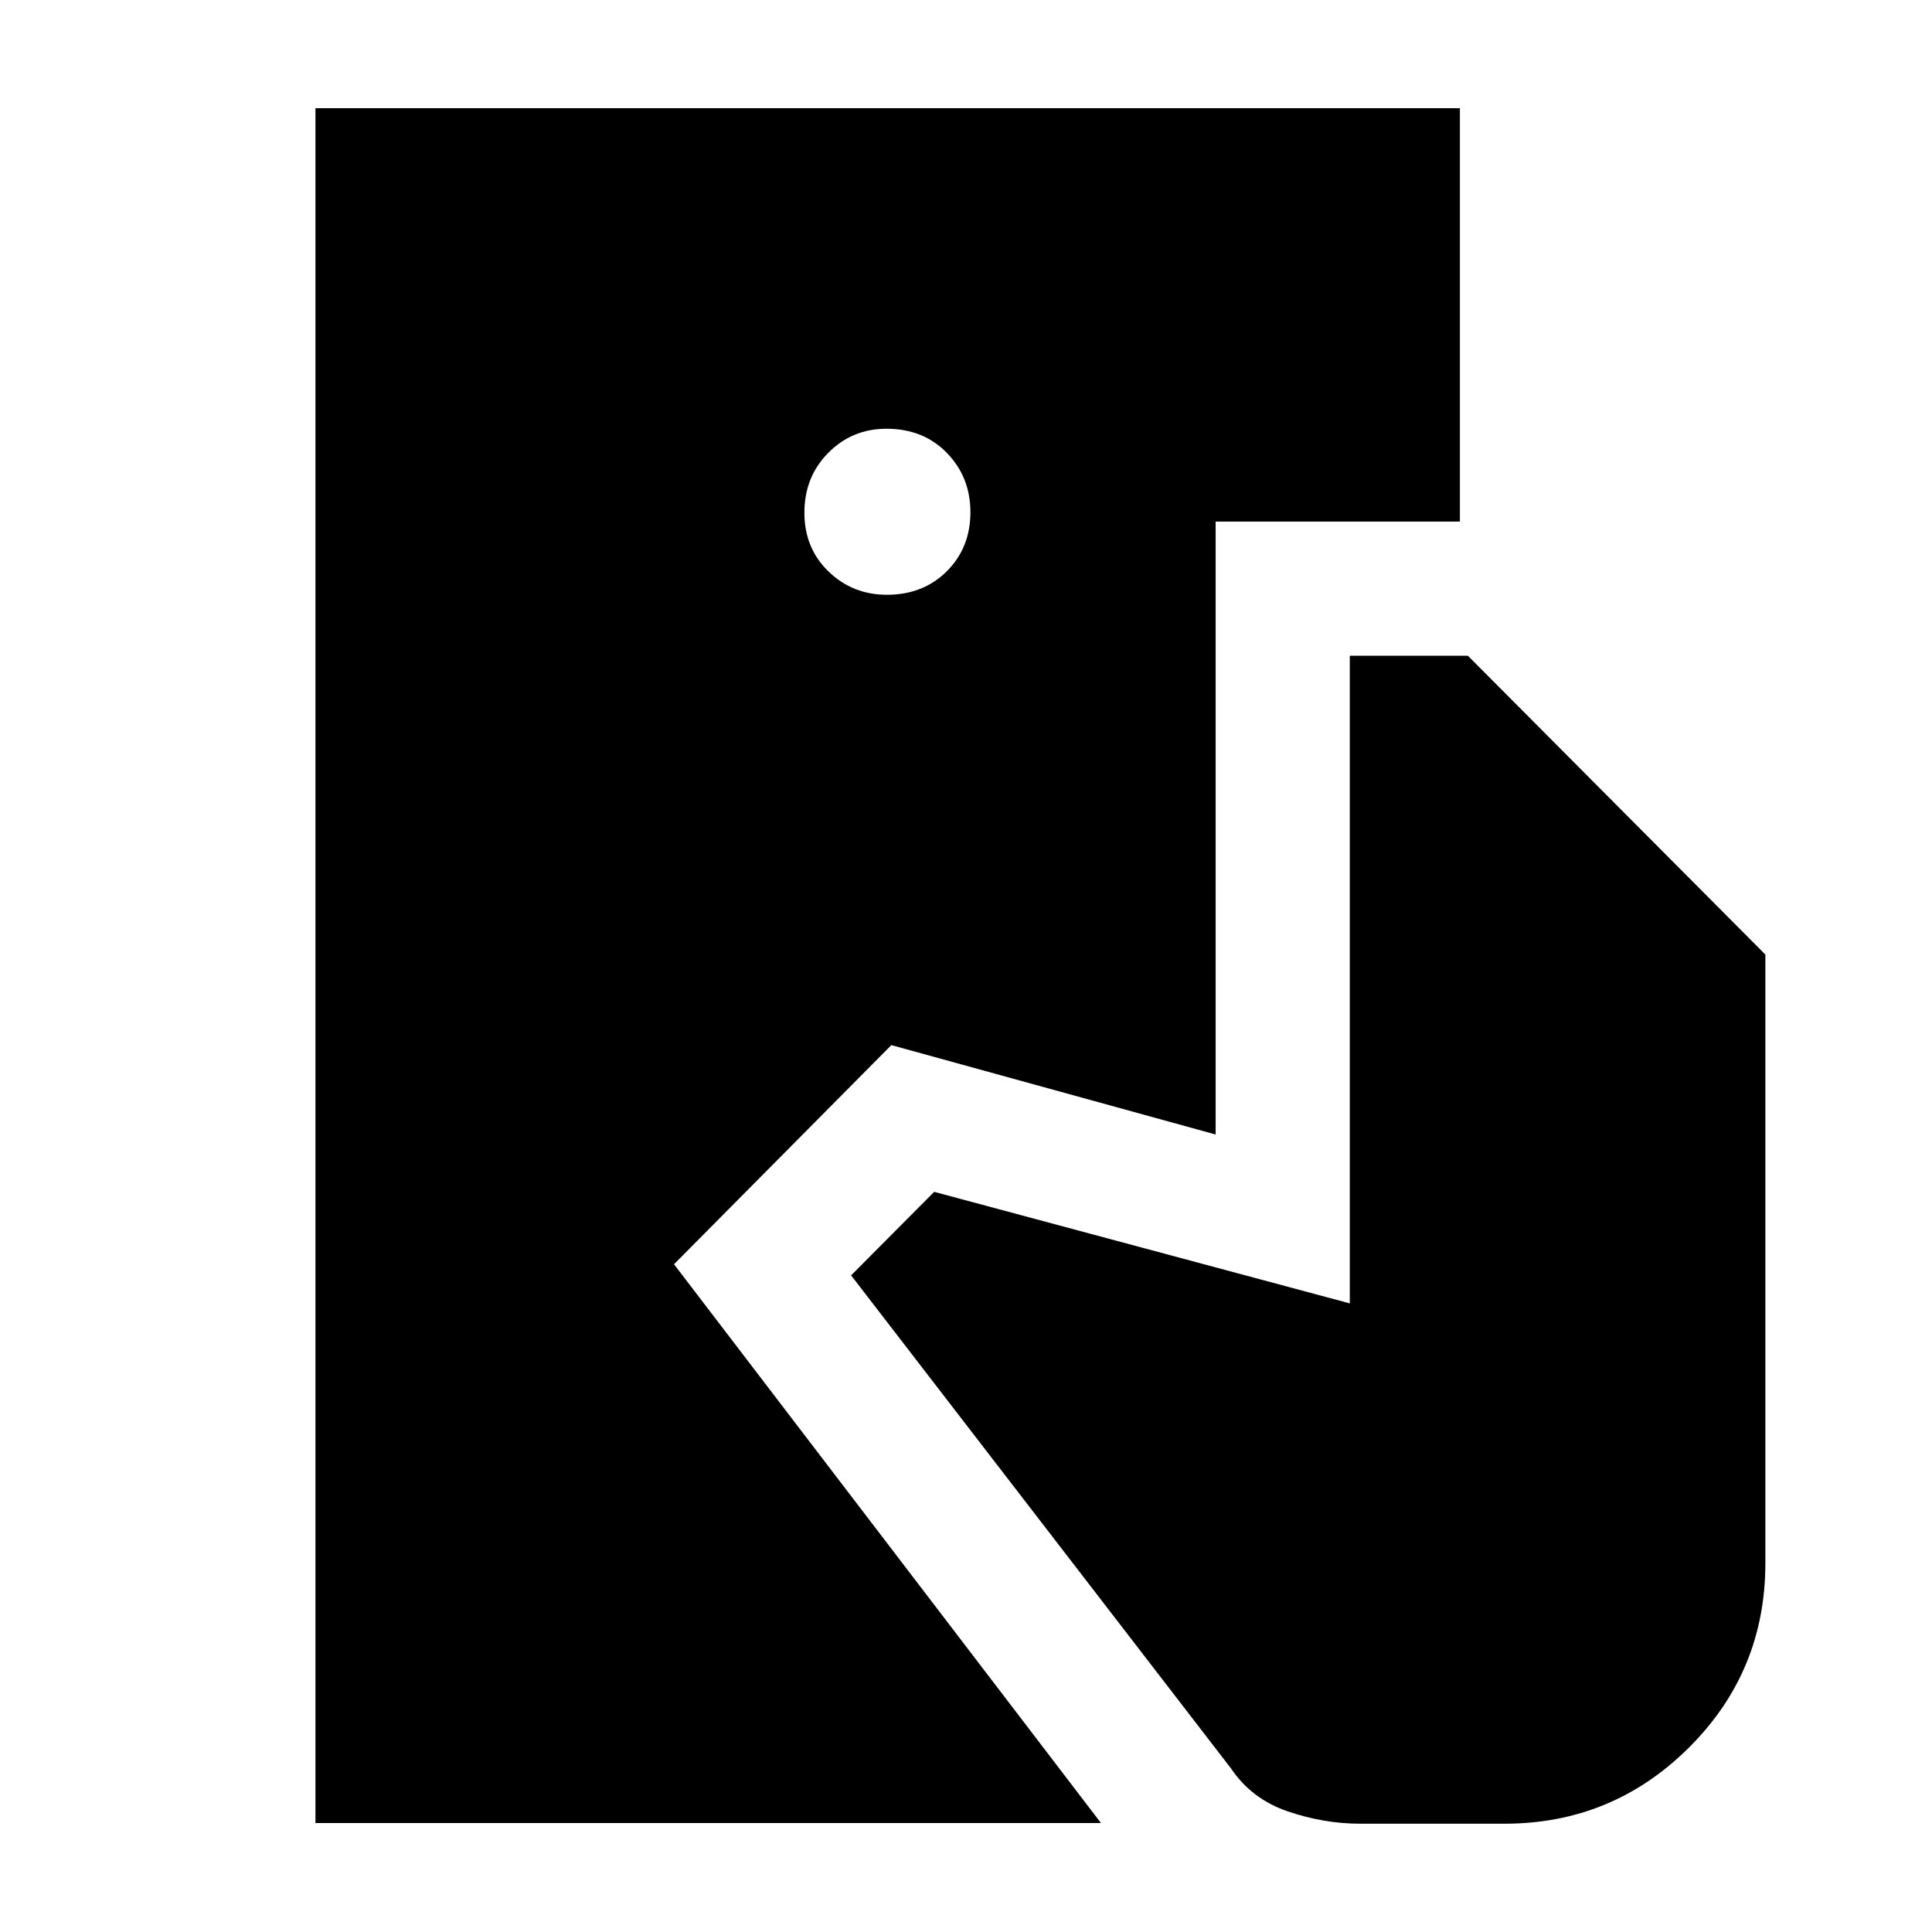 <svg xmlns="http://www.w3.org/2000/svg" height="40" viewBox="0 -960 960 960" width="40"><path d="M156.75-54.15v-852.08h568.66v205.4H604.04v304.56l-161.13-44.42-108 108.89L547.06-54.15H156.75Zm519.05.34q-17.88 0-35.84-6.1Q622-66 611.71-81.23l-188.8-245.05 41.28-41.5 206.52 55.43v-321.81h58.68L877.2-485.68v302.4q0 53.86-37.99 91.66-37.99 37.81-91.66 37.81H675.8ZM440.71-664.46q18.02 0 29.75-11.69t11.73-29.33q0-17.46-11.7-29.47-11.69-12.01-30-12.01-17.08 0-28.94 11.98Q399.7-723 399.7-705.26q0 17.65 11.97 29.22 11.97 11.58 29.04 11.58Z"/></svg>